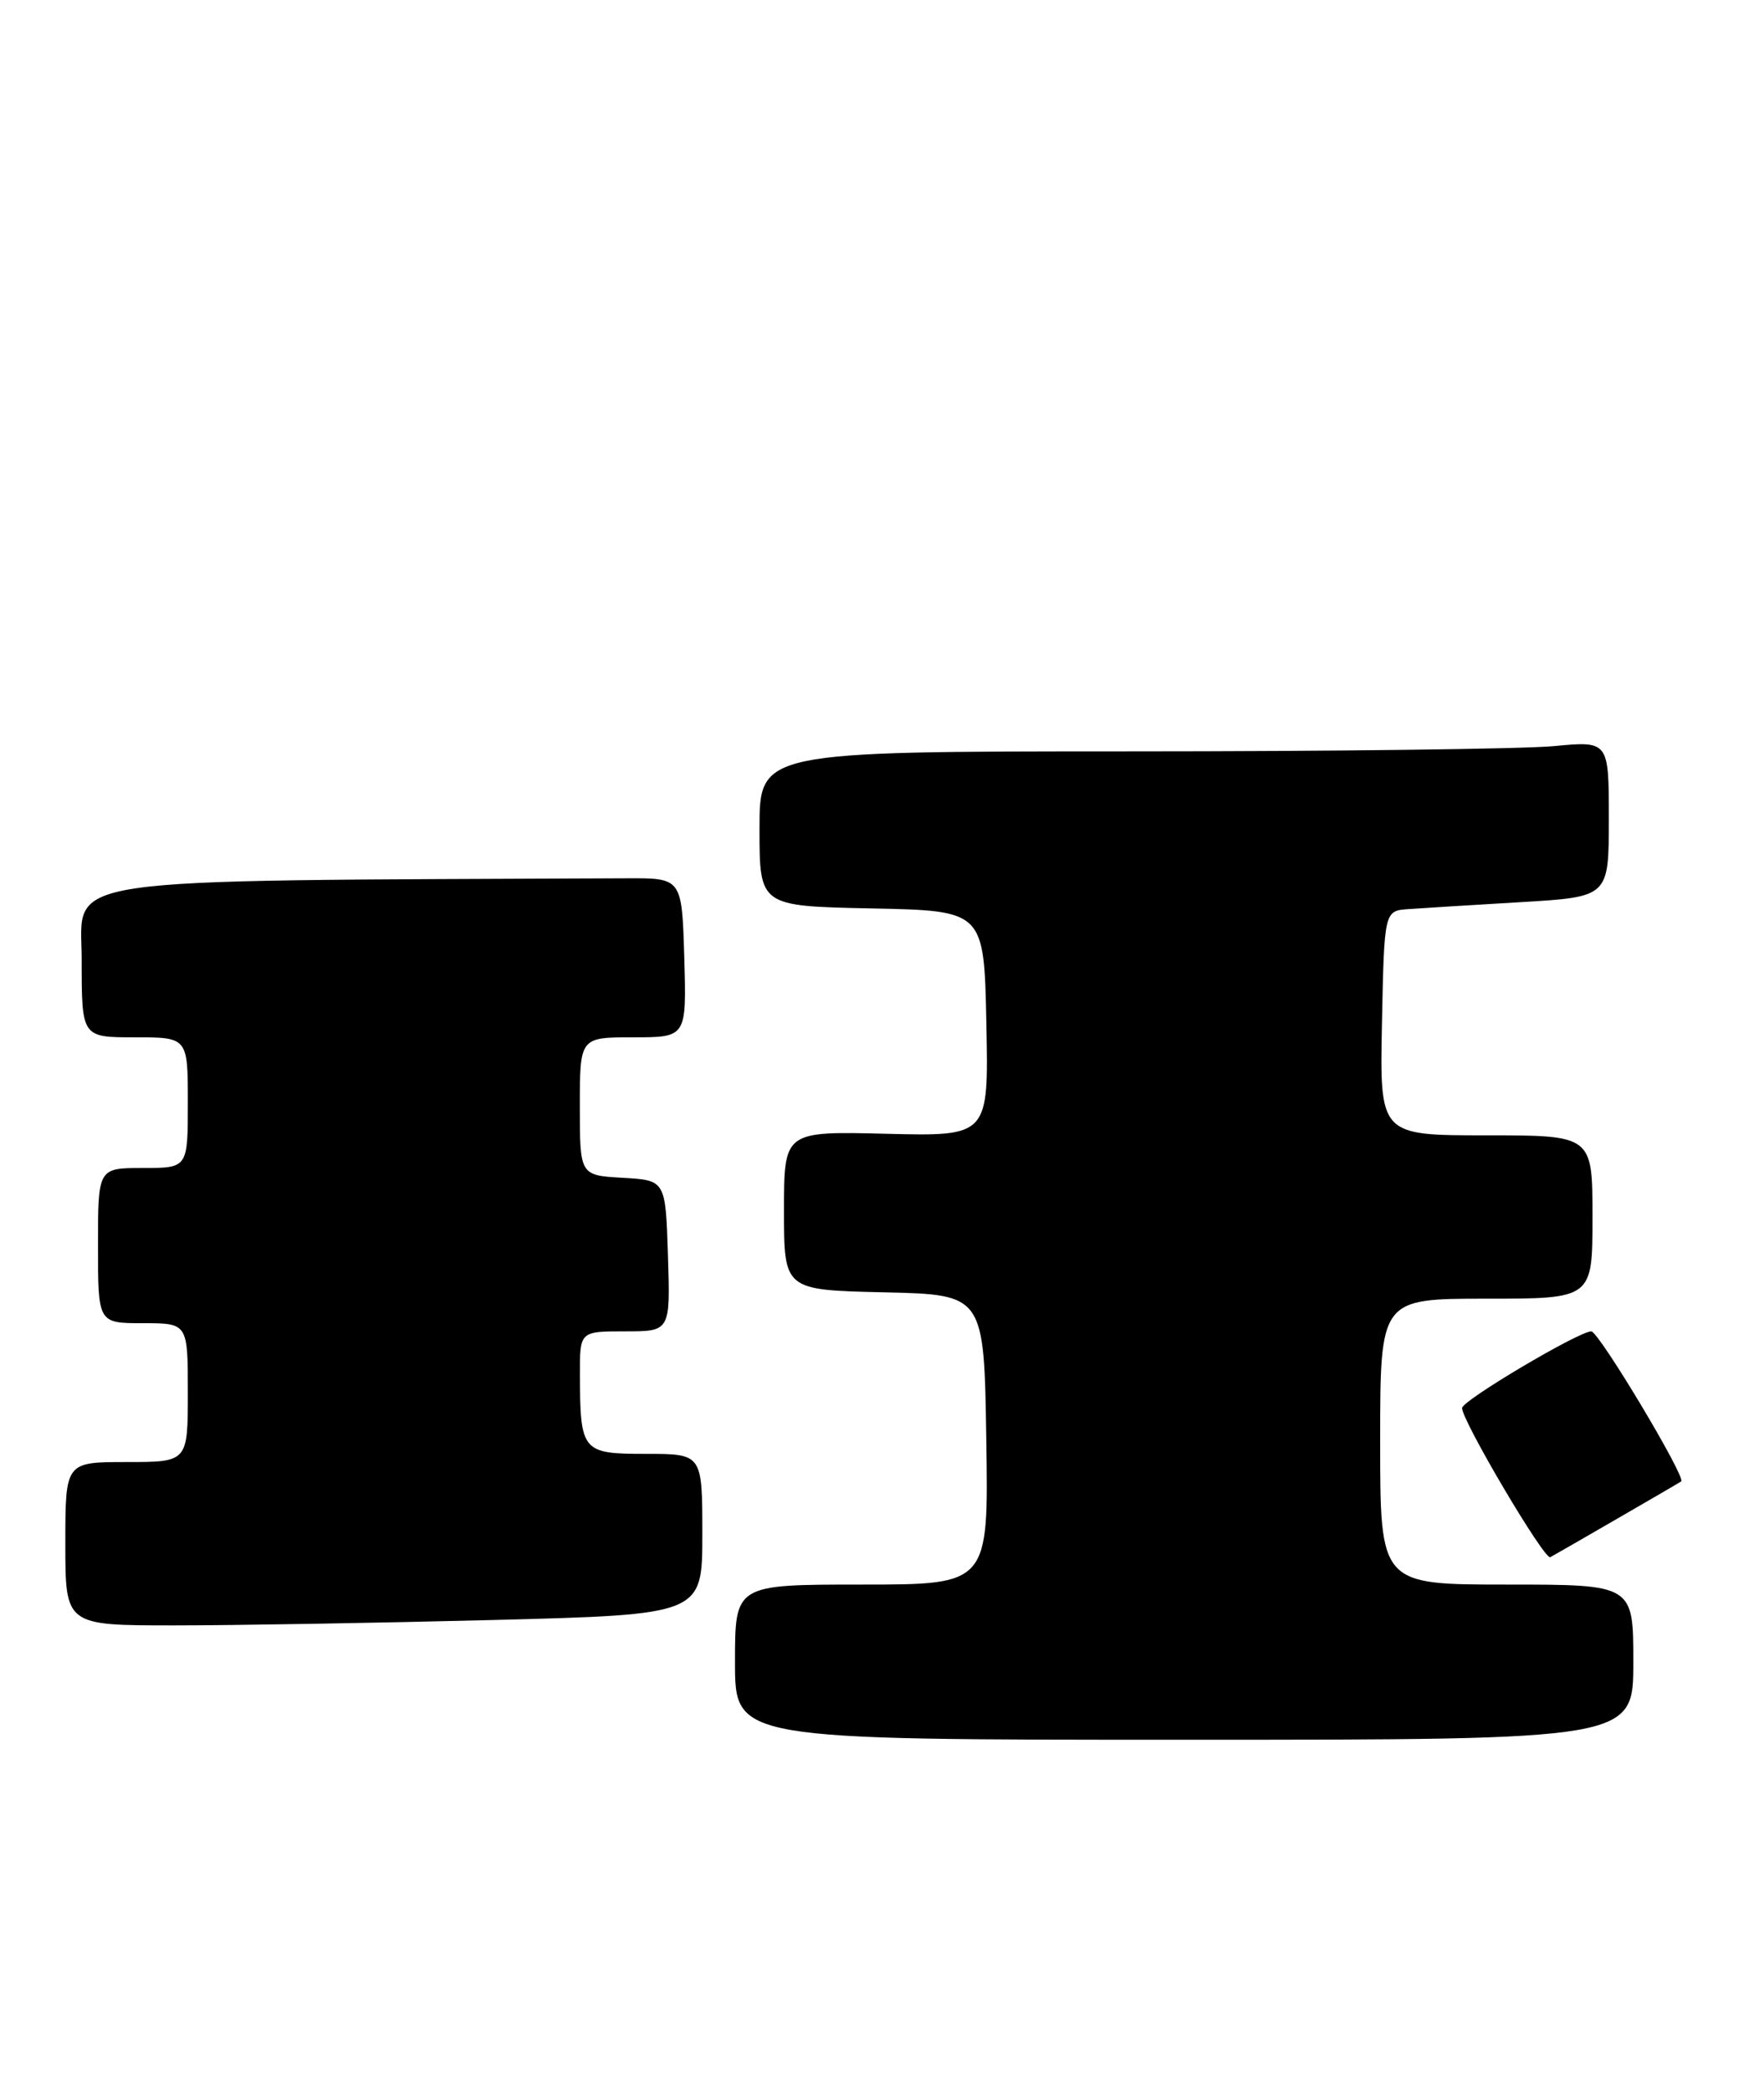 <?xml version="1.0" encoding="UTF-8" standalone="no"?>
<!DOCTYPE svg PUBLIC "-//W3C//DTD SVG 1.1//EN" "http://www.w3.org/Graphics/SVG/1.1/DTD/svg11.dtd" >
<svg xmlns="http://www.w3.org/2000/svg" xmlns:xlink="http://www.w3.org/1999/xlink" version="1.1" viewBox="0 0 216 256">
 <g >
 <path fill="currentColor"
d=" M 200.00 203.50 C 200.00 194.00 200.00 194.00 184.50 194.00 C 169.00 194.00 169.00 194.00 169.00 176.50 C 169.00 159.00 169.00 159.00 182.00 159.00 C 195.00 159.00 195.00 159.00 195.00 149.00 C 195.00 139.00 195.00 139.00 181.97 139.00 C 168.94 139.00 168.94 139.00 169.22 125.25 C 169.50 111.50 169.50 111.50 172.50 111.30 C 174.15 111.18 180.34 110.80 186.25 110.45 C 197.00 109.81 197.00 109.81 197.00 100.26 C 197.00 90.71 197.00 90.71 190.25 91.35 C 186.54 91.70 163.14 91.99 138.25 91.99 C 93.00 92.00 93.00 92.00 93.00 101.47 C 93.00 110.94 93.00 110.94 106.75 111.22 C 120.50 111.50 120.50 111.50 120.78 125.31 C 121.06 139.12 121.06 139.12 108.53 138.81 C 96.00 138.50 96.00 138.50 96.00 148.22 C 96.00 157.94 96.00 157.94 108.25 158.22 C 120.50 158.50 120.50 158.50 120.77 176.25 C 121.05 194.00 121.05 194.00 105.52 194.00 C 90.00 194.00 90.00 194.00 90.00 203.50 C 90.00 213.00 90.00 213.00 145.00 213.00 C 200.00 213.00 200.00 213.00 200.00 203.50 Z  M 60.34 198.34 C 86.00 197.68 86.00 197.68 86.00 187.84 C 86.00 178.00 86.00 178.00 79.12 178.00 C 71.25 178.00 71.04 177.75 71.01 168.25 C 71.00 163.00 71.00 163.00 76.54 163.00 C 82.08 163.00 82.08 163.00 81.79 153.75 C 81.50 144.50 81.50 144.50 76.25 144.20 C 71.00 143.90 71.00 143.90 71.00 135.45 C 71.00 127.00 71.00 127.00 77.54 127.00 C 84.07 127.00 84.07 127.00 83.79 117.25 C 83.50 107.50 83.50 107.50 76.75 107.53 C 5.32 107.86 10.00 107.16 10.00 117.50 C 10.00 127.00 10.00 127.00 16.50 127.00 C 23.00 127.00 23.00 127.00 23.00 135.00 C 23.00 143.00 23.00 143.00 17.50 143.00 C 12.00 143.00 12.00 143.00 12.00 152.50 C 12.00 162.00 12.00 162.00 17.50 162.00 C 23.00 162.00 23.00 162.00 23.00 170.50 C 23.00 179.00 23.00 179.00 15.50 179.00 C 8.00 179.00 8.00 179.00 8.00 189.00 C 8.00 199.00 8.00 199.00 21.34 199.00 C 28.67 199.00 46.22 198.70 60.34 198.34 Z  M 198.00 185.95 C 202.12 183.57 205.66 181.51 205.86 181.37 C 206.50 180.92 195.77 163.00 194.85 163.00 C 193.32 163.00 179.07 171.45 179.03 172.38 C 178.98 173.88 189.12 191.04 189.83 190.65 C 190.20 190.45 193.88 188.34 198.00 185.95 Z "/>
</g>
</svg>